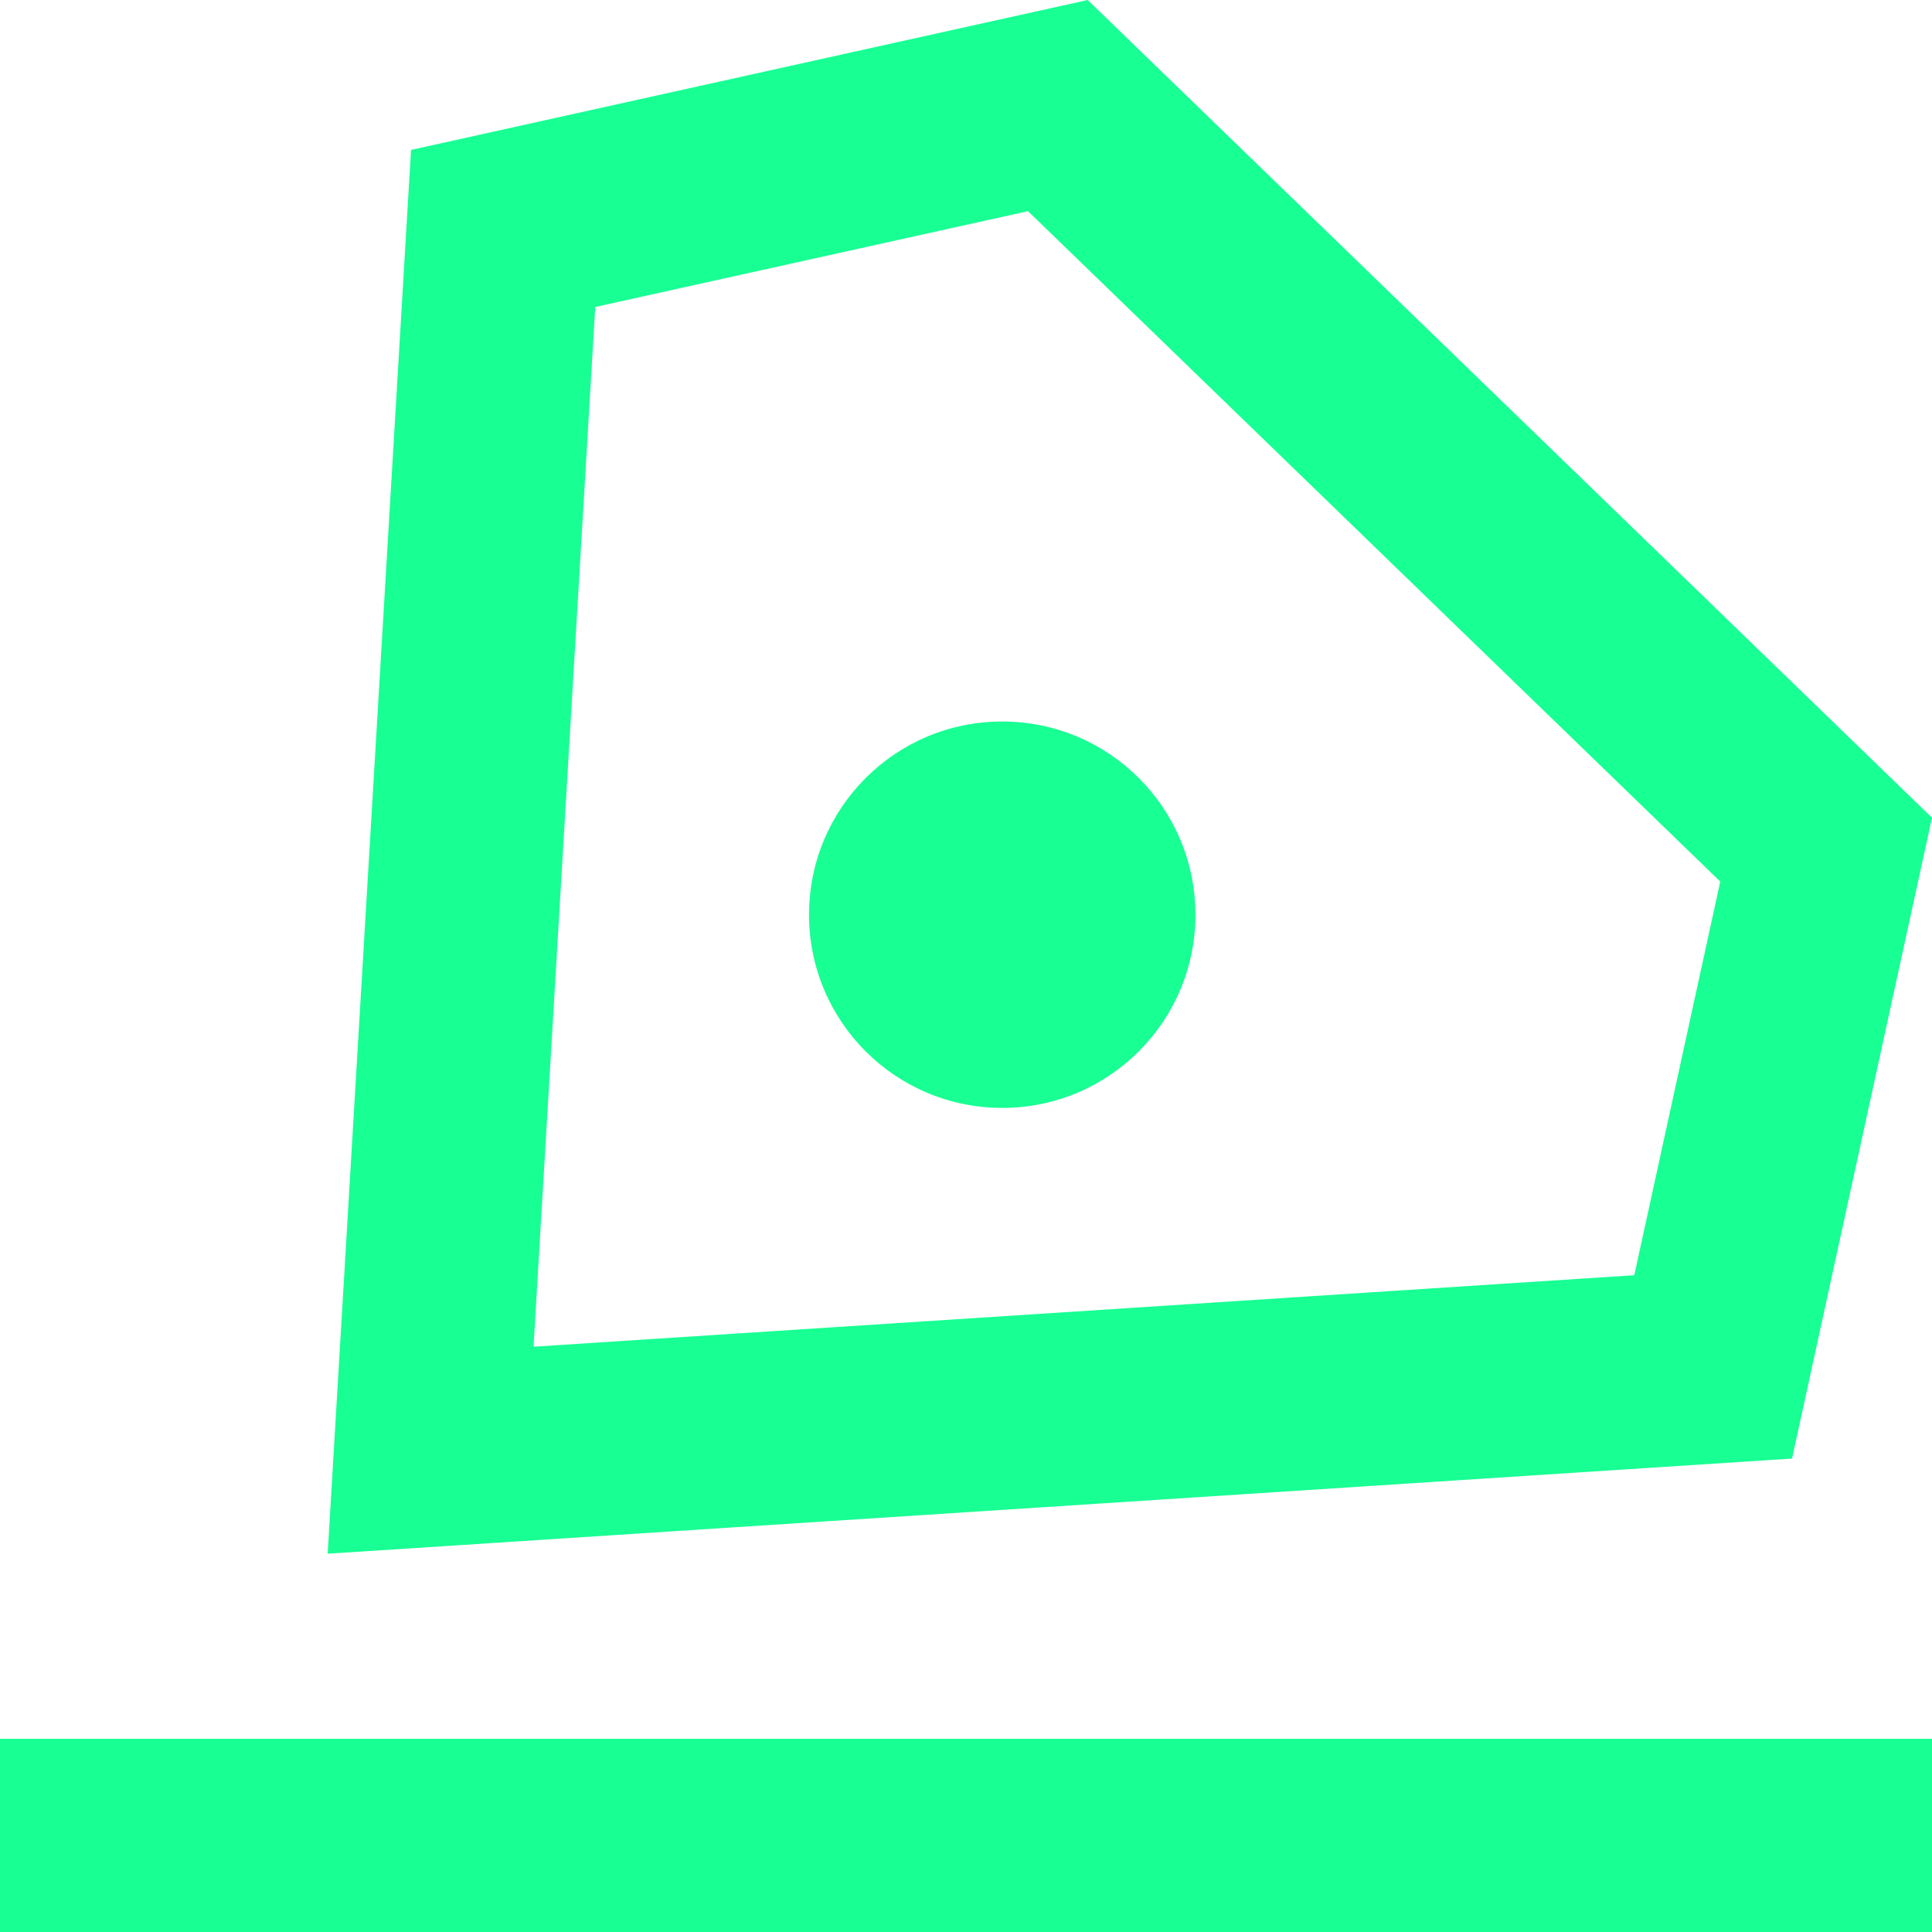 <?xml version="1.0" encoding="UTF-8" standalone="no"?>
<svg width="20px" height="20px" viewBox="0 0 20 20" version="1.1" xmlns="http://www.w3.org/2000/svg" xmlns:xlink="http://www.w3.org/1999/xlink">
    <!-- Generator: Sketch 3.8.1 (29687) - http://www.bohemiancoding.com/sketch -->
    <title>edit_line [#1567]</title>
    <desc>Created with Sketch.</desc>
    <defs></defs>
    <g id="Page-1" stroke="none" stroke-width="1" fill="none" fill-rule="evenodd">
        <g id="Dribbble-Dark-Preview" transform="translate(-140, -959)" fill="#18FF94">
            <g id="icons" transform="translate(56, 160)">
                <path d="M94.375,806.469 C95.48,806.469 96.375,807.364 96.375,808.469 C96.375,809.574 95.48,810.469 94.375,810.469 C93.27,810.469 92.375,809.574 92.375,808.469 C92.375,807.364 93.27,806.469 94.375,806.469 L94.375,806.469 Z M84,819 L104,819 L104,817 L84,817 L84,819 Z M100.918,812.201 L89.523,812.941 L90.162,802.178 L94.642,801.186 L101.808,808.126 L100.918,812.201 Z M104,807.465 L95.26,799 L88.255,800.552 L87.392,815.084 L102.551,814.099 L104,807.465 Z" id="edit_line-[#1567]"></path>
            </g>
        </g>
    </g>
</svg>